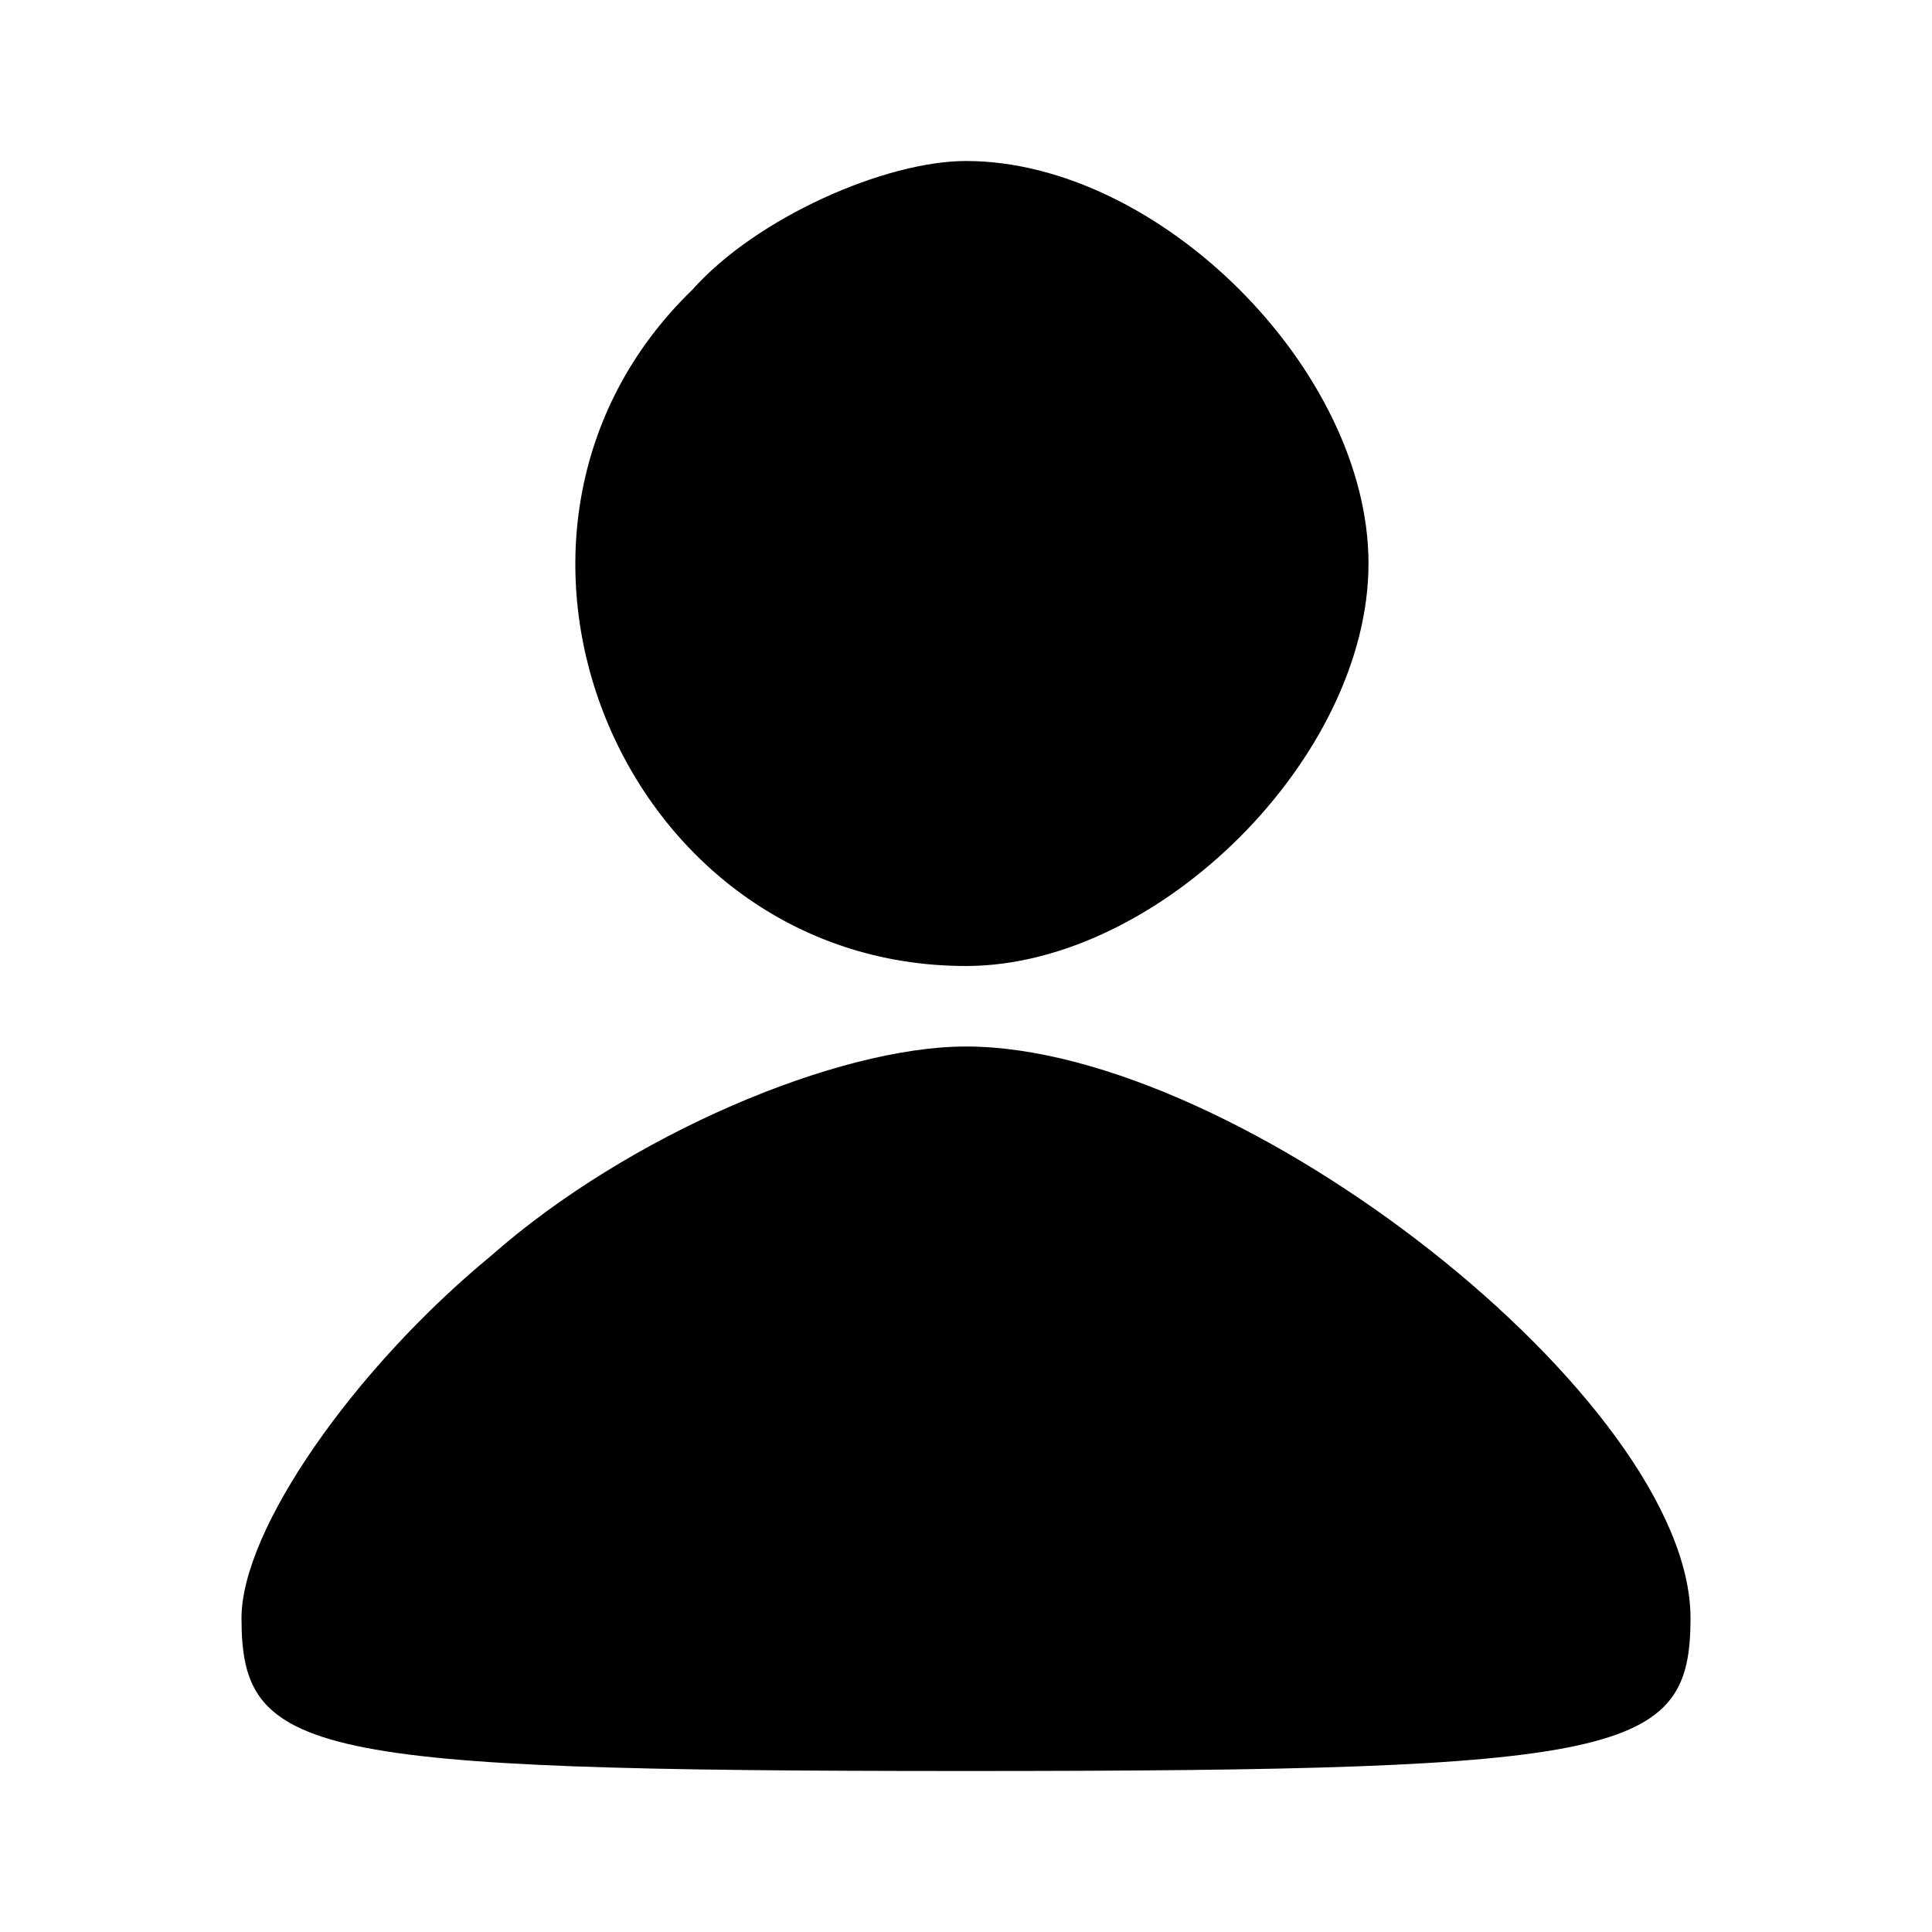 <?xml version="1.0" standalone="no"?>
<!DOCTYPE svg PUBLIC "-//W3C//DTD SVG 20010904//EN"
 "http://www.w3.org/TR/2001/REC-SVG-20010904/DTD/svg10.dtd">
<svg version="1.0" xmlns="http://www.w3.org/2000/svg"
 width="24pt" height="24pt" viewBox="0 0 24 24"
 preserveAspectRatio="xMidYMid meet">

<g transform="translate(0,24) scale(0.1,-0.1)"
fill="current" stroke="none">
<path d="M86 204 c-31 -30 -9 -84 34 -84 24 0 50 26 50 50 0 24 -26 50 -50 50
-10 0 -26 -7 -34 -16z"/>
<path d="M61 84 c-17 -14 -31 -34 -31 -45 0 -17 8 -19 90 -19 82 0 90 2 90 19
0 27 -56 71 -90 71 -16 0 -42 -11 -59 -26z"/>
</g>
</svg>

